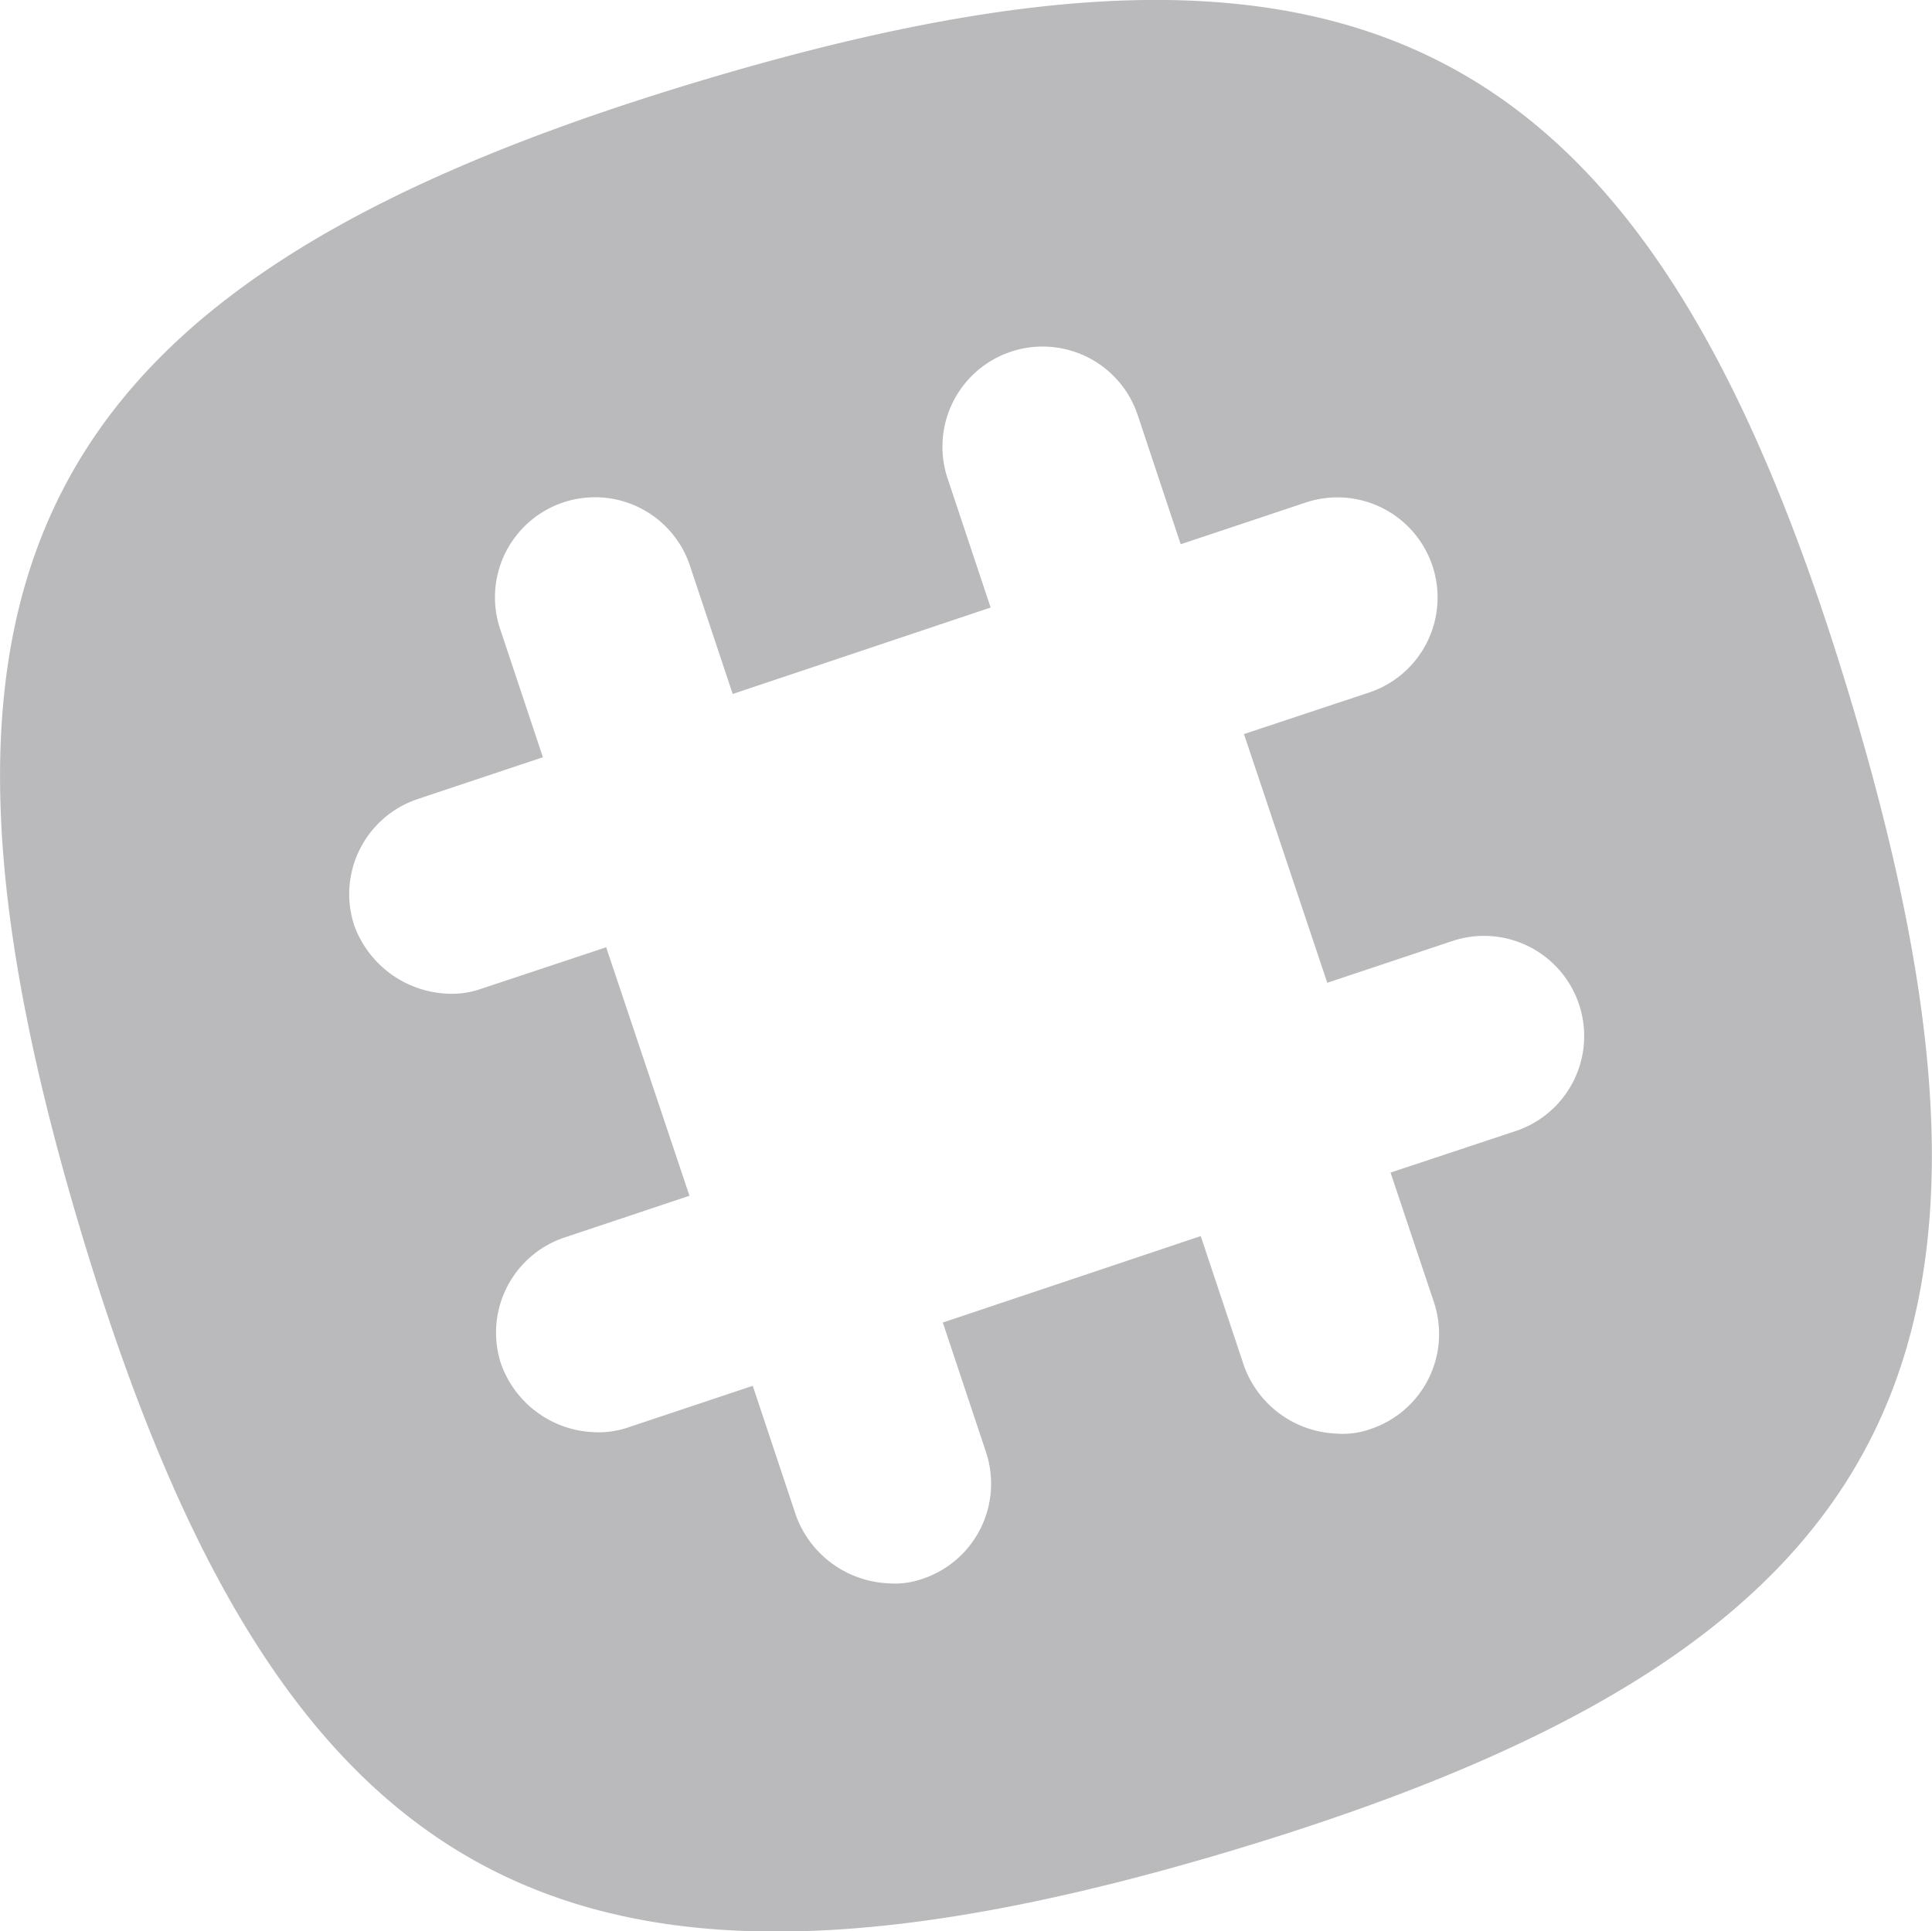 <svg xmlns="http://www.w3.org/2000/svg" width="80" height="79.97" viewBox="0 0 80 79.97">
<defs>
    <style>
      .cls-1 {
        fill: #bababc;
        fill-rule: evenodd;
      }
    </style>
  </defs>
  <path id="slack" class="cls-1" d="M4089.9,1076.69l10.68-3.58,3.45,10.31-10.67,3.58Zm0,0,10.68-3.58,3.45,10.31-10.67,3.58Zm43.71-7.69c-8.25-27.5-20.14-33.9-47.64-25.65s-33.89,20.15-25.65,47.64,20.15,33.9,47.65,25.65S4141.86,1096.49,4133.61,1069Zm-13.88,17.84-5.18,1.72,1.8,5.38a4.15,4.15,0,0,1-2.63,5.24,3.394,3.394,0,0,1-1.4.19,4.252,4.252,0,0,1-3.84-2.81l-1.79-5.37-10.68,3.58,1.79,5.37a4.153,4.153,0,0,1-2.62,5.24,3.441,3.441,0,0,1-1.41.19,4.274,4.274,0,0,1-3.84-2.81l-1.79-5.37-5.18,1.73a3.763,3.763,0,0,1-1.4.19,4.262,4.262,0,0,1-3.84-2.82,4.153,4.153,0,0,1,2.62-5.24l5.18-1.73-3.45-10.29-5.18,1.72a3.628,3.628,0,0,1-1.41.2,4.3,4.3,0,0,1-3.84-2.82,4.15,4.15,0,0,1,2.63-5.24l5.18-1.73-1.79-5.37a4.143,4.143,0,0,1,7.86-2.62l1.79,5.37,10.68-3.58-1.79-5.37a4.149,4.149,0,0,1,7.87-2.63l1.79,5.38,5.18-1.73a4.147,4.147,0,0,1,2.62,7.87l-5.18,1.72,3.45,10.3,5.18-1.73A4.147,4.147,0,1,1,4119.73,1086.84Z" transform="translate(-4056.97 -1040)"/>
</svg>
